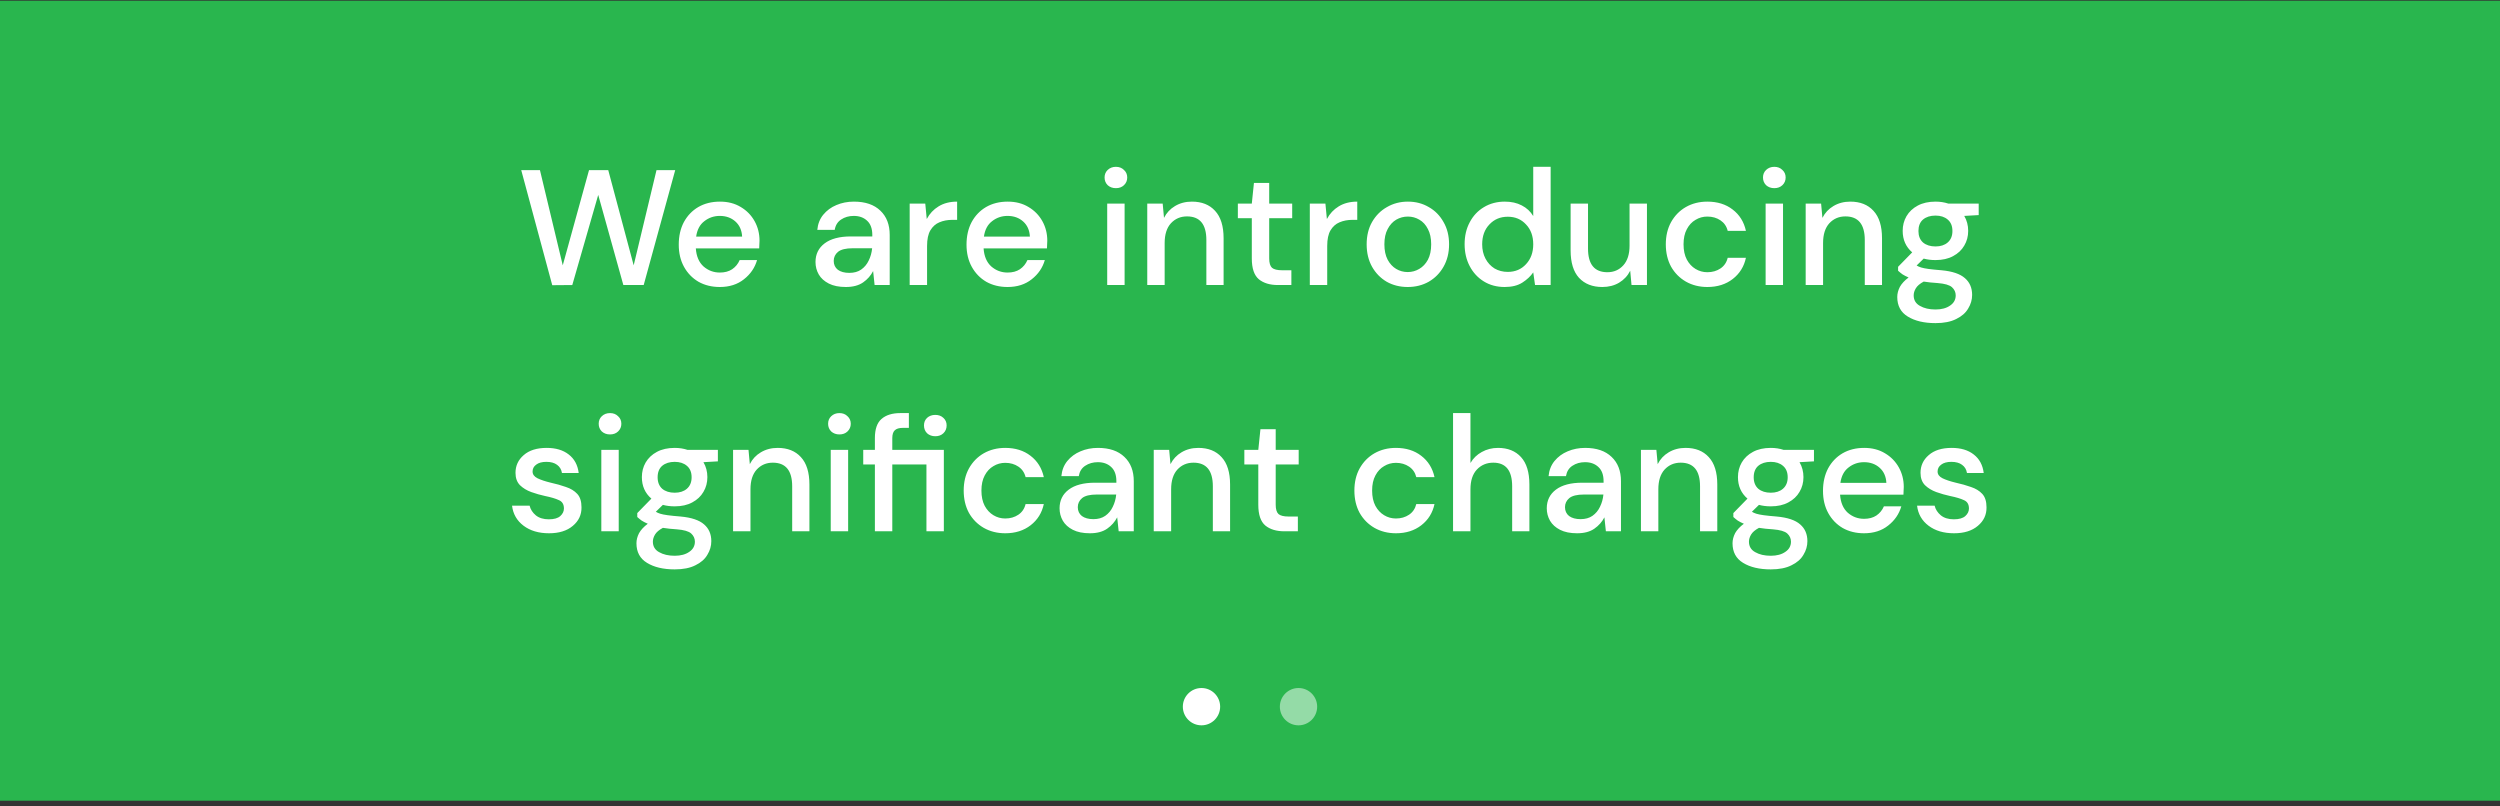 <svg width="335" height="108" viewBox="0 0 335 108" fill="none" xmlns="http://www.w3.org/2000/svg">
<rect x="0" y="0" width="335" height="108" fill="#333333" stroke="none"/>
<rect width="335" height="107.2" transform="translate(0 0.094)" fill="#29B64E"/>
<path d="M74.001 38.216L69.844 22.794H72.352L75.409 35.554L78.93 22.794H81.504L84.913 35.554L87.972 22.794H90.48L86.255 38.194H83.528L80.162 26.116L76.686 38.194L74.001 38.216ZM96.453 38.458C95.382 38.458 94.428 38.223 93.593 37.754C92.771 37.27 92.126 36.602 91.656 35.752C91.187 34.901 90.953 33.911 90.953 32.782C90.953 31.638 91.18 30.633 91.635 29.768C92.104 28.902 92.749 28.228 93.57 27.744C94.406 27.26 95.374 27.018 96.475 27.018C97.545 27.018 98.477 27.26 99.269 27.744C100.06 28.213 100.676 28.844 101.116 29.636C101.556 30.428 101.776 31.3 101.776 32.254C101.776 32.401 101.769 32.562 101.754 32.738C101.754 32.899 101.747 33.083 101.732 33.288H93.24C93.314 34.344 93.659 35.151 94.275 35.708C94.905 36.251 95.631 36.522 96.453 36.522C97.112 36.522 97.662 36.375 98.103 36.082C98.557 35.774 98.894 35.363 99.115 34.85H101.446C101.153 35.877 100.566 36.734 99.686 37.424C98.821 38.113 97.743 38.458 96.453 38.458ZM96.453 28.932C95.675 28.932 94.986 29.166 94.385 29.636C93.783 30.09 93.416 30.78 93.284 31.704H99.445C99.4 30.853 99.1 30.178 98.543 29.68C97.985 29.181 97.288 28.932 96.453 28.932ZM113.347 38.458C112.423 38.458 111.66 38.304 111.059 37.996C110.458 37.688 110.01 37.285 109.717 36.786C109.424 36.273 109.277 35.715 109.277 35.114C109.277 34.058 109.688 33.222 110.509 32.606C111.33 31.99 112.504 31.682 114.029 31.682H116.889V31.484C116.889 30.633 116.654 29.995 116.185 29.57C115.73 29.145 115.136 28.932 114.403 28.932C113.758 28.932 113.193 29.093 112.709 29.416C112.24 29.724 111.954 30.186 111.851 30.802H109.519C109.592 30.01 109.856 29.335 110.311 28.778C110.78 28.206 111.367 27.773 112.071 27.48C112.79 27.172 113.574 27.018 114.425 27.018C115.95 27.018 117.131 27.421 117.967 28.228C118.803 29.02 119.221 30.105 119.221 31.484V38.194H117.197L116.999 36.324C116.691 36.925 116.244 37.431 115.657 37.842C115.07 38.252 114.3 38.458 113.347 38.458ZM113.809 36.566C114.44 36.566 114.968 36.419 115.393 36.126C115.833 35.818 116.17 35.414 116.405 34.916C116.654 34.417 116.808 33.867 116.867 33.266H114.271C113.347 33.266 112.687 33.427 112.291 33.75C111.91 34.072 111.719 34.476 111.719 34.96C111.719 35.459 111.902 35.855 112.269 36.148C112.65 36.426 113.164 36.566 113.809 36.566ZM121.896 38.194V27.282H123.986L124.184 29.35C124.565 28.631 125.093 28.067 125.768 27.656C126.457 27.23 127.286 27.018 128.254 27.018V29.46H127.616C126.971 29.46 126.391 29.57 125.878 29.79C125.379 29.995 124.976 30.355 124.668 30.868C124.375 31.366 124.228 32.063 124.228 32.958V38.194H121.896ZM135.013 38.458C133.942 38.458 132.989 38.223 132.153 37.754C131.331 37.27 130.686 36.602 130.217 35.752C129.747 34.901 129.513 33.911 129.513 32.782C129.513 31.638 129.74 30.633 130.195 29.768C130.664 28.902 131.309 28.228 132.131 27.744C132.967 27.26 133.935 27.018 135.035 27.018C136.105 27.018 137.037 27.26 137.829 27.744C138.621 28.213 139.237 28.844 139.677 29.636C140.117 30.428 140.337 31.3 140.337 32.254C140.337 32.401 140.329 32.562 140.315 32.738C140.315 32.899 140.307 33.083 140.293 33.288H131.801C131.874 34.344 132.219 35.151 132.835 35.708C133.465 36.251 134.191 36.522 135.013 36.522C135.673 36.522 136.223 36.375 136.663 36.082C137.117 35.774 137.455 35.363 137.675 34.85H140.007C139.713 35.877 139.127 36.734 138.247 37.424C137.381 38.113 136.303 38.458 135.013 38.458ZM135.013 28.932C134.235 28.932 133.546 29.166 132.945 29.636C132.343 30.09 131.977 30.78 131.845 31.704H138.005C137.961 30.853 137.66 30.178 137.103 29.68C136.545 29.181 135.849 28.932 135.013 28.932ZM149.531 25.214C149.091 25.214 148.725 25.082 148.431 24.818C148.153 24.539 148.013 24.195 148.013 23.784C148.013 23.373 148.153 23.036 148.431 22.772C148.725 22.493 149.091 22.354 149.531 22.354C149.971 22.354 150.331 22.493 150.609 22.772C150.903 23.036 151.049 23.373 151.049 23.784C151.049 24.195 150.903 24.539 150.609 24.818C150.331 25.082 149.971 25.214 149.531 25.214ZM148.365 38.194V27.282H150.697V38.194H148.365ZM153.732 38.194V27.282H155.8L155.976 29.196C156.313 28.521 156.805 27.993 157.45 27.612C158.11 27.216 158.865 27.018 159.716 27.018C161.036 27.018 162.07 27.428 162.818 28.25C163.581 29.071 163.962 30.296 163.962 31.924V38.194H161.652V32.166C161.652 30.054 160.787 28.998 159.056 28.998C158.191 28.998 157.472 29.306 156.9 29.922C156.343 30.538 156.064 31.418 156.064 32.562V38.194H153.732ZM171.24 38.194C170.17 38.194 169.319 37.937 168.688 37.424C168.058 36.896 167.742 35.965 167.742 34.63V29.24H165.872V27.282H167.742L168.028 24.51H170.074V27.282H173.154V29.24H170.074V34.63C170.074 35.231 170.199 35.649 170.448 35.884C170.712 36.104 171.16 36.214 171.79 36.214H173.044V38.194H171.24ZM175.515 38.194V27.282H177.605L177.803 29.35C178.184 28.631 178.712 28.067 179.387 27.656C180.076 27.23 180.905 27.018 181.873 27.018V29.46H181.235C180.59 29.46 180.01 29.57 179.497 29.79C178.998 29.995 178.595 30.355 178.287 30.868C177.994 31.366 177.847 32.063 177.847 32.958V38.194H175.515ZM188.632 38.458C187.59 38.458 186.652 38.223 185.816 37.754C184.994 37.27 184.342 36.602 183.858 35.752C183.374 34.886 183.132 33.882 183.132 32.738C183.132 31.594 183.374 30.596 183.858 29.746C184.356 28.881 185.024 28.213 185.86 27.744C186.696 27.26 187.627 27.018 188.654 27.018C189.695 27.018 190.626 27.26 191.448 27.744C192.284 28.213 192.944 28.881 193.428 29.746C193.926 30.596 194.176 31.594 194.176 32.738C194.176 33.882 193.926 34.886 193.428 35.752C192.944 36.602 192.284 37.27 191.448 37.754C190.612 38.223 189.673 38.458 188.632 38.458ZM188.632 36.456C189.189 36.456 189.702 36.316 190.172 36.038C190.656 35.759 191.044 35.349 191.338 34.806C191.631 34.248 191.778 33.559 191.778 32.738C191.778 31.916 191.631 31.235 191.338 30.692C191.059 30.134 190.678 29.716 190.194 29.438C189.724 29.159 189.211 29.02 188.654 29.02C188.096 29.02 187.576 29.159 187.092 29.438C186.622 29.716 186.241 30.134 185.948 30.692C185.654 31.235 185.508 31.916 185.508 32.738C185.508 33.559 185.654 34.248 185.948 34.806C186.241 35.349 186.622 35.759 187.092 36.038C187.561 36.316 188.074 36.456 188.632 36.456ZM201.626 38.458C200.57 38.458 199.638 38.209 198.832 37.71C198.025 37.211 197.394 36.529 196.94 35.664C196.485 34.798 196.258 33.816 196.258 32.716C196.258 31.616 196.485 30.64 196.94 29.79C197.394 28.924 198.025 28.25 198.832 27.766C199.653 27.267 200.592 27.018 201.648 27.018C202.513 27.018 203.268 27.186 203.914 27.524C204.574 27.861 205.087 28.338 205.454 28.954V22.354H207.786V38.194H205.696L205.454 36.5C205.102 37.013 204.618 37.468 204.002 37.864C203.386 38.26 202.594 38.458 201.626 38.458ZM202.044 36.434C203.041 36.434 203.855 36.089 204.486 35.4C205.131 34.711 205.454 33.823 205.454 32.738C205.454 31.638 205.131 30.75 204.486 30.076C203.855 29.387 203.041 29.042 202.044 29.042C201.046 29.042 200.225 29.387 199.58 30.076C198.934 30.75 198.612 31.638 198.612 32.738C198.612 33.456 198.758 34.094 199.052 34.652C199.345 35.209 199.748 35.649 200.262 35.972C200.79 36.28 201.384 36.434 202.044 36.434ZM214.708 38.458C213.388 38.458 212.346 38.047 211.584 37.226C210.836 36.404 210.462 35.18 210.462 33.552V27.282H212.794V33.31C212.794 35.422 213.659 36.478 215.39 36.478C216.255 36.478 216.966 36.17 217.524 35.554C218.081 34.938 218.36 34.058 218.36 32.914V27.282H220.692V38.194H218.624L218.448 36.28C218.11 36.955 217.612 37.49 216.952 37.886C216.306 38.267 215.558 38.458 214.708 38.458ZM228.784 38.458C227.714 38.458 226.753 38.216 225.902 37.732C225.066 37.248 224.406 36.581 223.922 35.73C223.453 34.864 223.218 33.867 223.218 32.738C223.218 31.608 223.453 30.619 223.922 29.768C224.406 28.902 225.066 28.228 225.902 27.744C226.753 27.26 227.714 27.018 228.784 27.018C230.134 27.018 231.263 27.37 232.172 28.074C233.096 28.778 233.69 29.731 233.954 30.934H231.512C231.366 30.332 231.043 29.863 230.544 29.526C230.046 29.189 229.459 29.02 228.784 29.02C228.212 29.02 227.684 29.166 227.2 29.46C226.716 29.738 226.328 30.157 226.034 30.714C225.741 31.256 225.594 31.931 225.594 32.738C225.594 33.544 225.741 34.227 226.034 34.784C226.328 35.327 226.716 35.745 227.2 36.038C227.684 36.331 228.212 36.478 228.784 36.478C229.459 36.478 230.046 36.309 230.544 35.972C231.043 35.635 231.366 35.158 231.512 34.542H233.954C233.705 35.715 233.118 36.661 232.194 37.38C231.27 38.099 230.134 38.458 228.784 38.458ZM237.759 25.214C237.319 25.214 236.953 25.082 236.659 24.818C236.381 24.539 236.241 24.195 236.241 23.784C236.241 23.373 236.381 23.036 236.659 22.772C236.953 22.493 237.319 22.354 237.759 22.354C238.199 22.354 238.559 22.493 238.837 22.772C239.131 23.036 239.277 23.373 239.277 23.784C239.277 24.195 239.131 24.539 238.837 24.818C238.559 25.082 238.199 25.214 237.759 25.214ZM236.593 38.194V27.282H238.925V38.194H236.593ZM241.96 38.194V27.282H244.028L244.204 29.196C244.541 28.521 245.033 27.993 245.678 27.612C246.338 27.216 247.093 27.018 247.944 27.018C249.264 27.018 250.298 27.428 251.046 28.25C251.809 29.071 252.19 30.296 252.19 31.924V38.194H249.88V32.166C249.88 30.054 249.015 28.998 247.284 28.998C246.419 28.998 245.7 29.306 245.128 29.922C244.571 30.538 244.292 31.418 244.292 32.562V38.194H241.96ZM259.359 34.85C258.787 34.85 258.259 34.784 257.775 34.652L256.829 35.576C256.99 35.678 257.188 35.767 257.423 35.84C257.657 35.913 257.987 35.979 258.413 36.038C258.838 36.096 259.417 36.155 260.151 36.214C261.603 36.346 262.651 36.698 263.297 37.27C263.942 37.827 264.265 38.575 264.265 39.514C264.265 40.159 264.089 40.768 263.737 41.34C263.399 41.926 262.864 42.396 262.131 42.748C261.412 43.114 260.488 43.298 259.359 43.298C257.833 43.298 256.594 43.005 255.641 42.418C254.702 41.846 254.233 40.973 254.233 39.8C254.233 39.345 254.35 38.891 254.585 38.436C254.834 37.996 255.223 37.578 255.751 37.182C255.443 37.05 255.171 36.91 254.937 36.764C254.717 36.602 254.519 36.441 254.343 36.28V35.752L256.235 33.816C255.384 33.083 254.959 32.122 254.959 30.934C254.959 30.215 255.127 29.562 255.465 28.976C255.817 28.375 256.323 27.898 256.983 27.546C257.643 27.194 258.435 27.018 259.359 27.018C259.975 27.018 260.547 27.106 261.075 27.282H265.145V28.822L263.209 28.932C263.561 29.533 263.737 30.201 263.737 30.934C263.737 31.667 263.561 32.327 263.209 32.914C262.871 33.501 262.373 33.97 261.713 34.322C261.067 34.674 260.283 34.85 259.359 34.85ZM259.359 33.024C260.033 33.024 260.576 32.848 260.987 32.496C261.412 32.129 261.625 31.616 261.625 30.956C261.625 30.281 261.412 29.768 260.987 29.416C260.576 29.064 260.033 28.888 259.359 28.888C258.669 28.888 258.112 29.064 257.687 29.416C257.276 29.768 257.071 30.281 257.071 30.956C257.071 31.616 257.276 32.129 257.687 32.496C258.112 32.848 258.669 33.024 259.359 33.024ZM256.433 39.58C256.433 40.211 256.711 40.68 257.269 40.988C257.826 41.31 258.523 41.472 259.359 41.472C260.165 41.472 260.818 41.296 261.317 40.944C261.815 40.606 262.065 40.152 262.065 39.58C262.065 39.154 261.896 38.788 261.559 38.48C261.221 38.187 260.583 38.003 259.645 37.93C258.941 37.886 258.317 37.82 257.775 37.732C257.261 38.011 256.909 38.311 256.719 38.634C256.528 38.956 256.433 39.272 256.433 39.58ZM73.565 71.458C72.187 71.458 71.05 71.121 70.155 70.446C69.261 69.771 68.747 68.876 68.615 67.762H70.969C71.087 68.26 71.365 68.693 71.805 69.06C72.245 69.412 72.825 69.588 73.543 69.588C74.247 69.588 74.761 69.441 75.083 69.148C75.406 68.855 75.567 68.517 75.567 68.136C75.567 67.579 75.34 67.204 74.885 67.014C74.445 66.808 73.829 66.625 73.037 66.464C72.421 66.332 71.805 66.156 71.189 65.936C70.588 65.716 70.082 65.408 69.671 65.012C69.275 64.601 69.077 64.051 69.077 63.362C69.077 62.408 69.444 61.617 70.177 60.986C70.911 60.34 71.937 60.018 73.257 60.018C74.475 60.018 75.457 60.311 76.205 60.898C76.968 61.484 77.415 62.313 77.547 63.384H75.303C75.23 62.914 75.01 62.548 74.643 62.284C74.291 62.02 73.815 61.888 73.213 61.888C72.627 61.888 72.172 62.013 71.849 62.262C71.527 62.496 71.365 62.804 71.365 63.186C71.365 63.567 71.585 63.868 72.025 64.088C72.48 64.308 73.074 64.506 73.807 64.682C74.541 64.843 75.215 65.034 75.831 65.254C76.462 65.459 76.968 65.767 77.349 66.178C77.731 66.588 77.921 67.19 77.921 67.982C77.936 68.979 77.547 69.808 76.755 70.468C75.978 71.128 74.915 71.458 73.565 71.458ZM81.743 58.214C81.303 58.214 80.936 58.082 80.643 57.818C80.365 57.539 80.225 57.194 80.225 56.784C80.225 56.373 80.365 56.036 80.643 55.772C80.936 55.493 81.303 55.354 81.743 55.354C82.183 55.354 82.543 55.493 82.821 55.772C83.115 56.036 83.261 56.373 83.261 56.784C83.261 57.194 83.115 57.539 82.821 57.818C82.543 58.082 82.183 58.214 81.743 58.214ZM80.577 71.194V60.282H82.909V71.194H80.577ZM90.41 67.85C89.838 67.85 89.31 67.784 88.826 67.652L87.88 68.576C88.041 68.678 88.239 68.766 88.474 68.84C88.708 68.913 89.038 68.979 89.464 69.038C89.889 69.097 90.468 69.155 91.202 69.214C92.654 69.346 93.702 69.698 94.348 70.27C94.993 70.827 95.316 71.575 95.316 72.514C95.316 73.159 95.14 73.768 94.788 74.34C94.45 74.927 93.915 75.396 93.182 75.748C92.463 76.115 91.539 76.298 90.41 76.298C88.884 76.298 87.645 76.004 86.692 75.418C85.753 74.846 85.284 73.973 85.284 72.8C85.284 72.345 85.401 71.891 85.636 71.436C85.885 70.996 86.274 70.578 86.802 70.182C86.494 70.05 86.222 69.91 85.988 69.764C85.768 69.603 85.57 69.441 85.394 69.28V68.752L87.286 66.816C86.435 66.082 86.01 65.122 86.01 63.934C86.01 63.215 86.178 62.562 86.516 61.976C86.868 61.374 87.374 60.898 88.034 60.546C88.694 60.194 89.486 60.018 90.41 60.018C91.026 60.018 91.598 60.106 92.126 60.282H96.196V61.822L94.26 61.932C94.612 62.533 94.788 63.2 94.788 63.934C94.788 64.667 94.612 65.327 94.26 65.914C93.922 66.501 93.424 66.97 92.764 67.322C92.118 67.674 91.334 67.85 90.41 67.85ZM90.41 66.024C91.084 66.024 91.627 65.848 92.038 65.496C92.463 65.129 92.676 64.616 92.676 63.956C92.676 63.281 92.463 62.768 92.038 62.416C91.627 62.064 91.084 61.888 90.41 61.888C89.72 61.888 89.163 62.064 88.738 62.416C88.327 62.768 88.122 63.281 88.122 63.956C88.122 64.616 88.327 65.129 88.738 65.496C89.163 65.848 89.72 66.024 90.41 66.024ZM87.484 72.58C87.484 73.21 87.762 73.68 88.32 73.988C88.877 74.311 89.574 74.472 90.41 74.472C91.216 74.472 91.869 74.296 92.368 73.944C92.866 73.606 93.116 73.152 93.116 72.58C93.116 72.154 92.947 71.788 92.61 71.48C92.272 71.186 91.634 71.003 90.696 70.93C89.992 70.886 89.368 70.82 88.826 70.732C88.312 71.01 87.96 71.311 87.77 71.634C87.579 71.957 87.484 72.272 87.484 72.58ZM98.232 71.194V60.282H100.3L100.476 62.196C100.813 61.521 101.304 60.993 101.95 60.612C102.61 60.216 103.365 60.018 104.216 60.018C105.536 60.018 106.57 60.428 107.318 61.25C108.08 62.071 108.462 63.296 108.462 64.924V71.194H106.152V65.166C106.152 63.054 105.286 61.998 103.556 61.998C102.69 61.998 101.972 62.306 101.4 62.922C100.842 63.538 100.564 64.418 100.564 65.562V71.194H98.232ZM112.484 58.214C112.044 58.214 111.678 58.082 111.384 57.818C111.106 57.539 110.966 57.194 110.966 56.784C110.966 56.373 111.106 56.036 111.384 55.772C111.678 55.493 112.044 55.354 112.484 55.354C112.924 55.354 113.284 55.493 113.562 55.772C113.856 56.036 114.002 56.373 114.002 56.784C114.002 57.194 113.856 57.539 113.562 57.818C113.284 58.082 112.924 58.214 112.484 58.214ZM111.318 71.194V60.282H113.65V71.194H111.318ZM117.235 71.194V62.24H115.673V60.282H117.235V58.698C117.235 57.51 117.528 56.659 118.115 56.146C118.716 55.618 119.559 55.354 120.645 55.354H121.789V57.334H120.997C120.483 57.334 120.117 57.444 119.897 57.664C119.677 57.869 119.567 58.221 119.567 58.72V60.282H126.475V71.194H124.143V62.24H119.567V71.194H117.235ZM125.331 58.456C124.891 58.456 124.524 58.324 124.231 58.06C123.952 57.781 123.813 57.429 123.813 57.004C123.813 56.593 123.952 56.256 124.231 55.992C124.524 55.728 124.891 55.596 125.331 55.596C125.771 55.596 126.13 55.728 126.409 55.992C126.702 56.256 126.849 56.593 126.849 57.004C126.849 57.429 126.702 57.781 126.409 58.06C126.13 58.324 125.771 58.456 125.331 58.456ZM134.701 71.458C133.631 71.458 132.67 71.216 131.819 70.732C130.983 70.248 130.323 69.581 129.839 68.73C129.37 67.865 129.135 66.867 129.135 65.738C129.135 64.609 129.37 63.618 129.839 62.768C130.323 61.903 130.983 61.228 131.819 60.744C132.67 60.26 133.631 60.018 134.701 60.018C136.051 60.018 137.18 60.37 138.089 61.074C139.013 61.778 139.607 62.731 139.871 63.934H137.429C137.283 63.333 136.96 62.863 136.461 62.526C135.963 62.188 135.376 62.02 134.701 62.02C134.129 62.02 133.601 62.166 133.117 62.46C132.633 62.739 132.245 63.157 131.951 63.714C131.658 64.257 131.511 64.931 131.511 65.738C131.511 66.544 131.658 67.227 131.951 67.784C132.245 68.326 132.633 68.745 133.117 69.038C133.601 69.331 134.129 69.478 134.701 69.478C135.376 69.478 135.963 69.309 136.461 68.972C136.96 68.635 137.283 68.158 137.429 67.542H139.871C139.622 68.715 139.035 69.661 138.111 70.38C137.187 71.099 136.051 71.458 134.701 71.458ZM146.052 71.458C145.128 71.458 144.366 71.304 143.764 70.996C143.163 70.688 142.716 70.284 142.422 69.786C142.129 69.272 141.982 68.715 141.982 68.114C141.982 67.058 142.393 66.222 143.214 65.606C144.036 64.99 145.209 64.682 146.734 64.682H149.594V64.484C149.594 63.633 149.36 62.995 148.89 62.57C148.436 62.145 147.842 61.932 147.108 61.932C146.463 61.932 145.898 62.093 145.414 62.416C144.945 62.724 144.659 63.186 144.556 63.802H142.224C142.298 63.01 142.562 62.335 143.016 61.778C143.486 61.206 144.072 60.773 144.776 60.48C145.495 60.172 146.28 60.018 147.13 60.018C148.656 60.018 149.836 60.421 150.672 61.228C151.508 62.02 151.926 63.105 151.926 64.484V71.194H149.902L149.704 69.324C149.396 69.925 148.949 70.431 148.362 70.842C147.776 71.252 147.006 71.458 146.052 71.458ZM146.514 69.566C147.145 69.566 147.673 69.419 148.098 69.126C148.538 68.818 148.876 68.415 149.11 67.916C149.36 67.417 149.514 66.867 149.572 66.266H146.976C146.052 66.266 145.392 66.427 144.996 66.75C144.615 67.073 144.424 67.476 144.424 67.96C144.424 68.459 144.608 68.855 144.974 69.148C145.356 69.427 145.869 69.566 146.514 69.566ZM154.601 71.194V60.282H156.669L156.845 62.196C157.183 61.521 157.674 60.993 158.319 60.612C158.979 60.216 159.735 60.018 160.585 60.018C161.905 60.018 162.939 60.428 163.687 61.25C164.45 62.071 164.831 63.296 164.831 64.924V71.194H162.521V65.166C162.521 63.054 161.656 61.998 159.925 61.998C159.06 61.998 158.341 62.306 157.769 62.922C157.212 63.538 156.933 64.418 156.933 65.562V71.194H154.601ZM172.11 71.194C171.039 71.194 170.189 70.937 169.558 70.424C168.927 69.896 168.612 68.965 168.612 67.63V62.24H166.742V60.282H168.612L168.898 57.51H170.944V60.282H174.024V62.24H170.944V67.63C170.944 68.231 171.069 68.649 171.318 68.884C171.582 69.104 172.029 69.214 172.66 69.214H173.914V71.194H172.11ZM187.054 71.458C185.983 71.458 185.022 71.216 184.172 70.732C183.336 70.248 182.676 69.581 182.192 68.73C181.722 67.865 181.488 66.867 181.488 65.738C181.488 64.609 181.722 63.618 182.192 62.768C182.676 61.903 183.336 61.228 184.172 60.744C185.022 60.26 185.983 60.018 187.054 60.018C188.403 60.018 189.532 60.37 190.442 61.074C191.366 61.778 191.96 62.731 192.224 63.934H189.782C189.635 63.333 189.312 62.863 188.814 62.526C188.315 62.188 187.728 62.02 187.054 62.02C186.482 62.02 185.954 62.166 185.47 62.46C184.986 62.739 184.597 63.157 184.304 63.714C184.01 64.257 183.864 64.931 183.864 65.738C183.864 66.544 184.01 67.227 184.304 67.784C184.597 68.326 184.986 68.745 185.47 69.038C185.954 69.331 186.482 69.478 187.054 69.478C187.728 69.478 188.315 69.309 188.814 68.972C189.312 68.635 189.635 68.158 189.782 67.542H192.224C191.974 68.715 191.388 69.661 190.464 70.38C189.54 71.099 188.403 71.458 187.054 71.458ZM194.709 71.194V55.354H197.041V62.042C197.407 61.411 197.913 60.92 198.559 60.568C199.219 60.201 199.945 60.018 200.737 60.018C202.042 60.018 203.069 60.428 203.817 61.25C204.565 62.071 204.939 63.296 204.939 64.924V71.194H202.629V65.166C202.629 63.054 201.785 61.998 200.099 61.998C199.219 61.998 198.485 62.306 197.899 62.922C197.327 63.538 197.041 64.418 197.041 65.562V71.194H194.709ZM211.337 71.458C210.413 71.458 209.651 71.304 209.049 70.996C208.448 70.688 208.001 70.284 207.707 69.786C207.414 69.272 207.267 68.715 207.267 68.114C207.267 67.058 207.678 66.222 208.499 65.606C209.321 64.99 210.494 64.682 212.019 64.682H214.879V64.484C214.879 63.633 214.645 62.995 214.175 62.57C213.721 62.145 213.127 61.932 212.393 61.932C211.748 61.932 211.183 62.093 210.699 62.416C210.23 62.724 209.944 63.186 209.841 63.802H207.509C207.583 63.01 207.847 62.335 208.301 61.778C208.771 61.206 209.357 60.773 210.061 60.48C210.78 60.172 211.565 60.018 212.415 60.018C213.941 60.018 215.121 60.421 215.957 61.228C216.793 62.02 217.211 63.105 217.211 64.484V71.194H215.187L214.989 69.324C214.681 69.925 214.234 70.431 213.647 70.842C213.061 71.252 212.291 71.458 211.337 71.458ZM211.799 69.566C212.43 69.566 212.958 69.419 213.383 69.126C213.823 68.818 214.161 68.415 214.395 67.916C214.645 67.417 214.799 66.867 214.857 66.266H212.261C211.337 66.266 210.677 66.427 210.281 66.75C209.9 67.073 209.709 67.476 209.709 67.96C209.709 68.459 209.893 68.855 210.259 69.148C210.641 69.427 211.154 69.566 211.799 69.566ZM219.886 71.194V60.282H221.954L222.13 62.196C222.468 61.521 222.959 60.993 223.604 60.612C224.264 60.216 225.02 60.018 225.87 60.018C227.19 60.018 228.224 60.428 228.972 61.25C229.735 62.071 230.116 63.296 230.116 64.924V71.194H227.806V65.166C227.806 63.054 226.941 61.998 225.21 61.998C224.345 61.998 223.626 62.306 223.054 62.922C222.497 63.538 222.218 64.418 222.218 65.562V71.194H219.886ZM237.285 67.85C236.713 67.85 236.185 67.784 235.701 67.652L234.755 68.576C234.916 68.678 235.114 68.766 235.349 68.84C235.584 68.913 235.914 68.979 236.339 69.038C236.764 69.097 237.344 69.155 238.077 69.214C239.529 69.346 240.578 69.698 241.223 70.27C241.868 70.827 242.191 71.575 242.191 72.514C242.191 73.159 242.015 73.768 241.663 74.34C241.326 74.927 240.79 75.396 240.057 75.748C239.338 76.115 238.414 76.298 237.285 76.298C235.76 76.298 234.52 76.004 233.567 75.418C232.628 74.846 232.159 73.973 232.159 72.8C232.159 72.345 232.276 71.891 232.511 71.436C232.76 70.996 233.149 70.578 233.677 70.182C233.369 70.05 233.098 69.91 232.863 69.764C232.643 69.603 232.445 69.441 232.269 69.28V68.752L234.161 66.816C233.31 66.082 232.885 65.122 232.885 63.934C232.885 63.215 233.054 62.562 233.391 61.976C233.743 61.374 234.249 60.898 234.909 60.546C235.569 60.194 236.361 60.018 237.285 60.018C237.901 60.018 238.473 60.106 239.001 60.282H243.071V61.822L241.135 61.932C241.487 62.533 241.663 63.2 241.663 63.934C241.663 64.667 241.487 65.327 241.135 65.914C240.798 66.501 240.299 66.97 239.639 67.322C238.994 67.674 238.209 67.85 237.285 67.85ZM237.285 66.024C237.96 66.024 238.502 65.848 238.913 65.496C239.338 65.129 239.551 64.616 239.551 63.956C239.551 63.281 239.338 62.768 238.913 62.416C238.502 62.064 237.96 61.888 237.285 61.888C236.596 61.888 236.038 62.064 235.613 62.416C235.202 62.768 234.997 63.281 234.997 63.956C234.997 64.616 235.202 65.129 235.613 65.496C236.038 65.848 236.596 66.024 237.285 66.024ZM234.359 72.58C234.359 73.21 234.638 73.68 235.195 73.988C235.752 74.311 236.449 74.472 237.285 74.472C238.092 74.472 238.744 74.296 239.243 73.944C239.742 73.606 239.991 73.152 239.991 72.58C239.991 72.154 239.822 71.788 239.485 71.48C239.148 71.186 238.51 71.003 237.571 70.93C236.867 70.886 236.244 70.82 235.701 70.732C235.188 71.01 234.836 71.311 234.645 71.634C234.454 71.957 234.359 72.272 234.359 72.58ZM249.781 71.458C248.711 71.458 247.757 71.223 246.921 70.754C246.1 70.27 245.455 69.603 244.985 68.752C244.516 67.901 244.281 66.911 244.281 65.782C244.281 64.638 244.509 63.633 244.963 62.768C245.433 61.903 246.078 61.228 246.899 60.744C247.735 60.26 248.703 60.018 249.803 60.018C250.874 60.018 251.805 60.26 252.597 60.744C253.389 61.213 254.005 61.844 254.445 62.636C254.885 63.428 255.105 64.3 255.105 65.254C255.105 65.4 255.098 65.562 255.083 65.738C255.083 65.899 255.076 66.082 255.061 66.288H246.569C246.643 67.344 246.987 68.15 247.603 68.708C248.234 69.251 248.96 69.522 249.781 69.522C250.441 69.522 250.991 69.375 251.431 69.082C251.886 68.774 252.223 68.363 252.443 67.85H254.775C254.482 68.876 253.895 69.734 253.015 70.424C252.15 71.113 251.072 71.458 249.781 71.458ZM249.781 61.932C249.004 61.932 248.315 62.166 247.713 62.636C247.112 63.09 246.745 63.78 246.613 64.704H252.773C252.729 63.853 252.429 63.178 251.871 62.68C251.314 62.181 250.617 61.932 249.781 61.932ZM261.837 71.458C260.458 71.458 259.322 71.121 258.427 70.446C257.532 69.771 257.019 68.876 256.887 67.762H259.241C259.358 68.26 259.637 68.693 260.077 69.06C260.517 69.412 261.096 69.588 261.815 69.588C262.519 69.588 263.032 69.441 263.355 69.148C263.678 68.855 263.839 68.517 263.839 68.136C263.839 67.579 263.612 67.204 263.157 67.014C262.717 66.808 262.101 66.625 261.309 66.464C260.693 66.332 260.077 66.156 259.461 65.936C258.86 65.716 258.354 65.408 257.943 65.012C257.547 64.601 257.349 64.051 257.349 63.362C257.349 62.408 257.716 61.617 258.449 60.986C259.182 60.34 260.209 60.018 261.529 60.018C262.746 60.018 263.729 60.311 264.477 60.898C265.24 61.484 265.687 62.313 265.819 63.384H263.575C263.502 62.914 263.282 62.548 262.915 62.284C262.563 62.02 262.086 61.888 261.485 61.888C260.898 61.888 260.444 62.013 260.121 62.262C259.798 62.496 259.637 62.804 259.637 63.186C259.637 63.567 259.857 63.868 260.297 64.088C260.752 64.308 261.346 64.506 262.079 64.682C262.812 64.843 263.487 65.034 264.103 65.254C264.734 65.459 265.24 65.767 265.621 66.178C266.002 66.588 266.193 67.19 266.193 67.982C266.208 68.979 265.819 69.808 265.027 70.468C264.25 71.128 263.186 71.458 261.837 71.458Z" fill="white"/>
<circle cx="161" cy="94.694" r="2.5" fill="white"/>
<circle cx="174" cy="94.694" r="2.5" fill="white" fill-opacity="0.5"/>
</svg>
